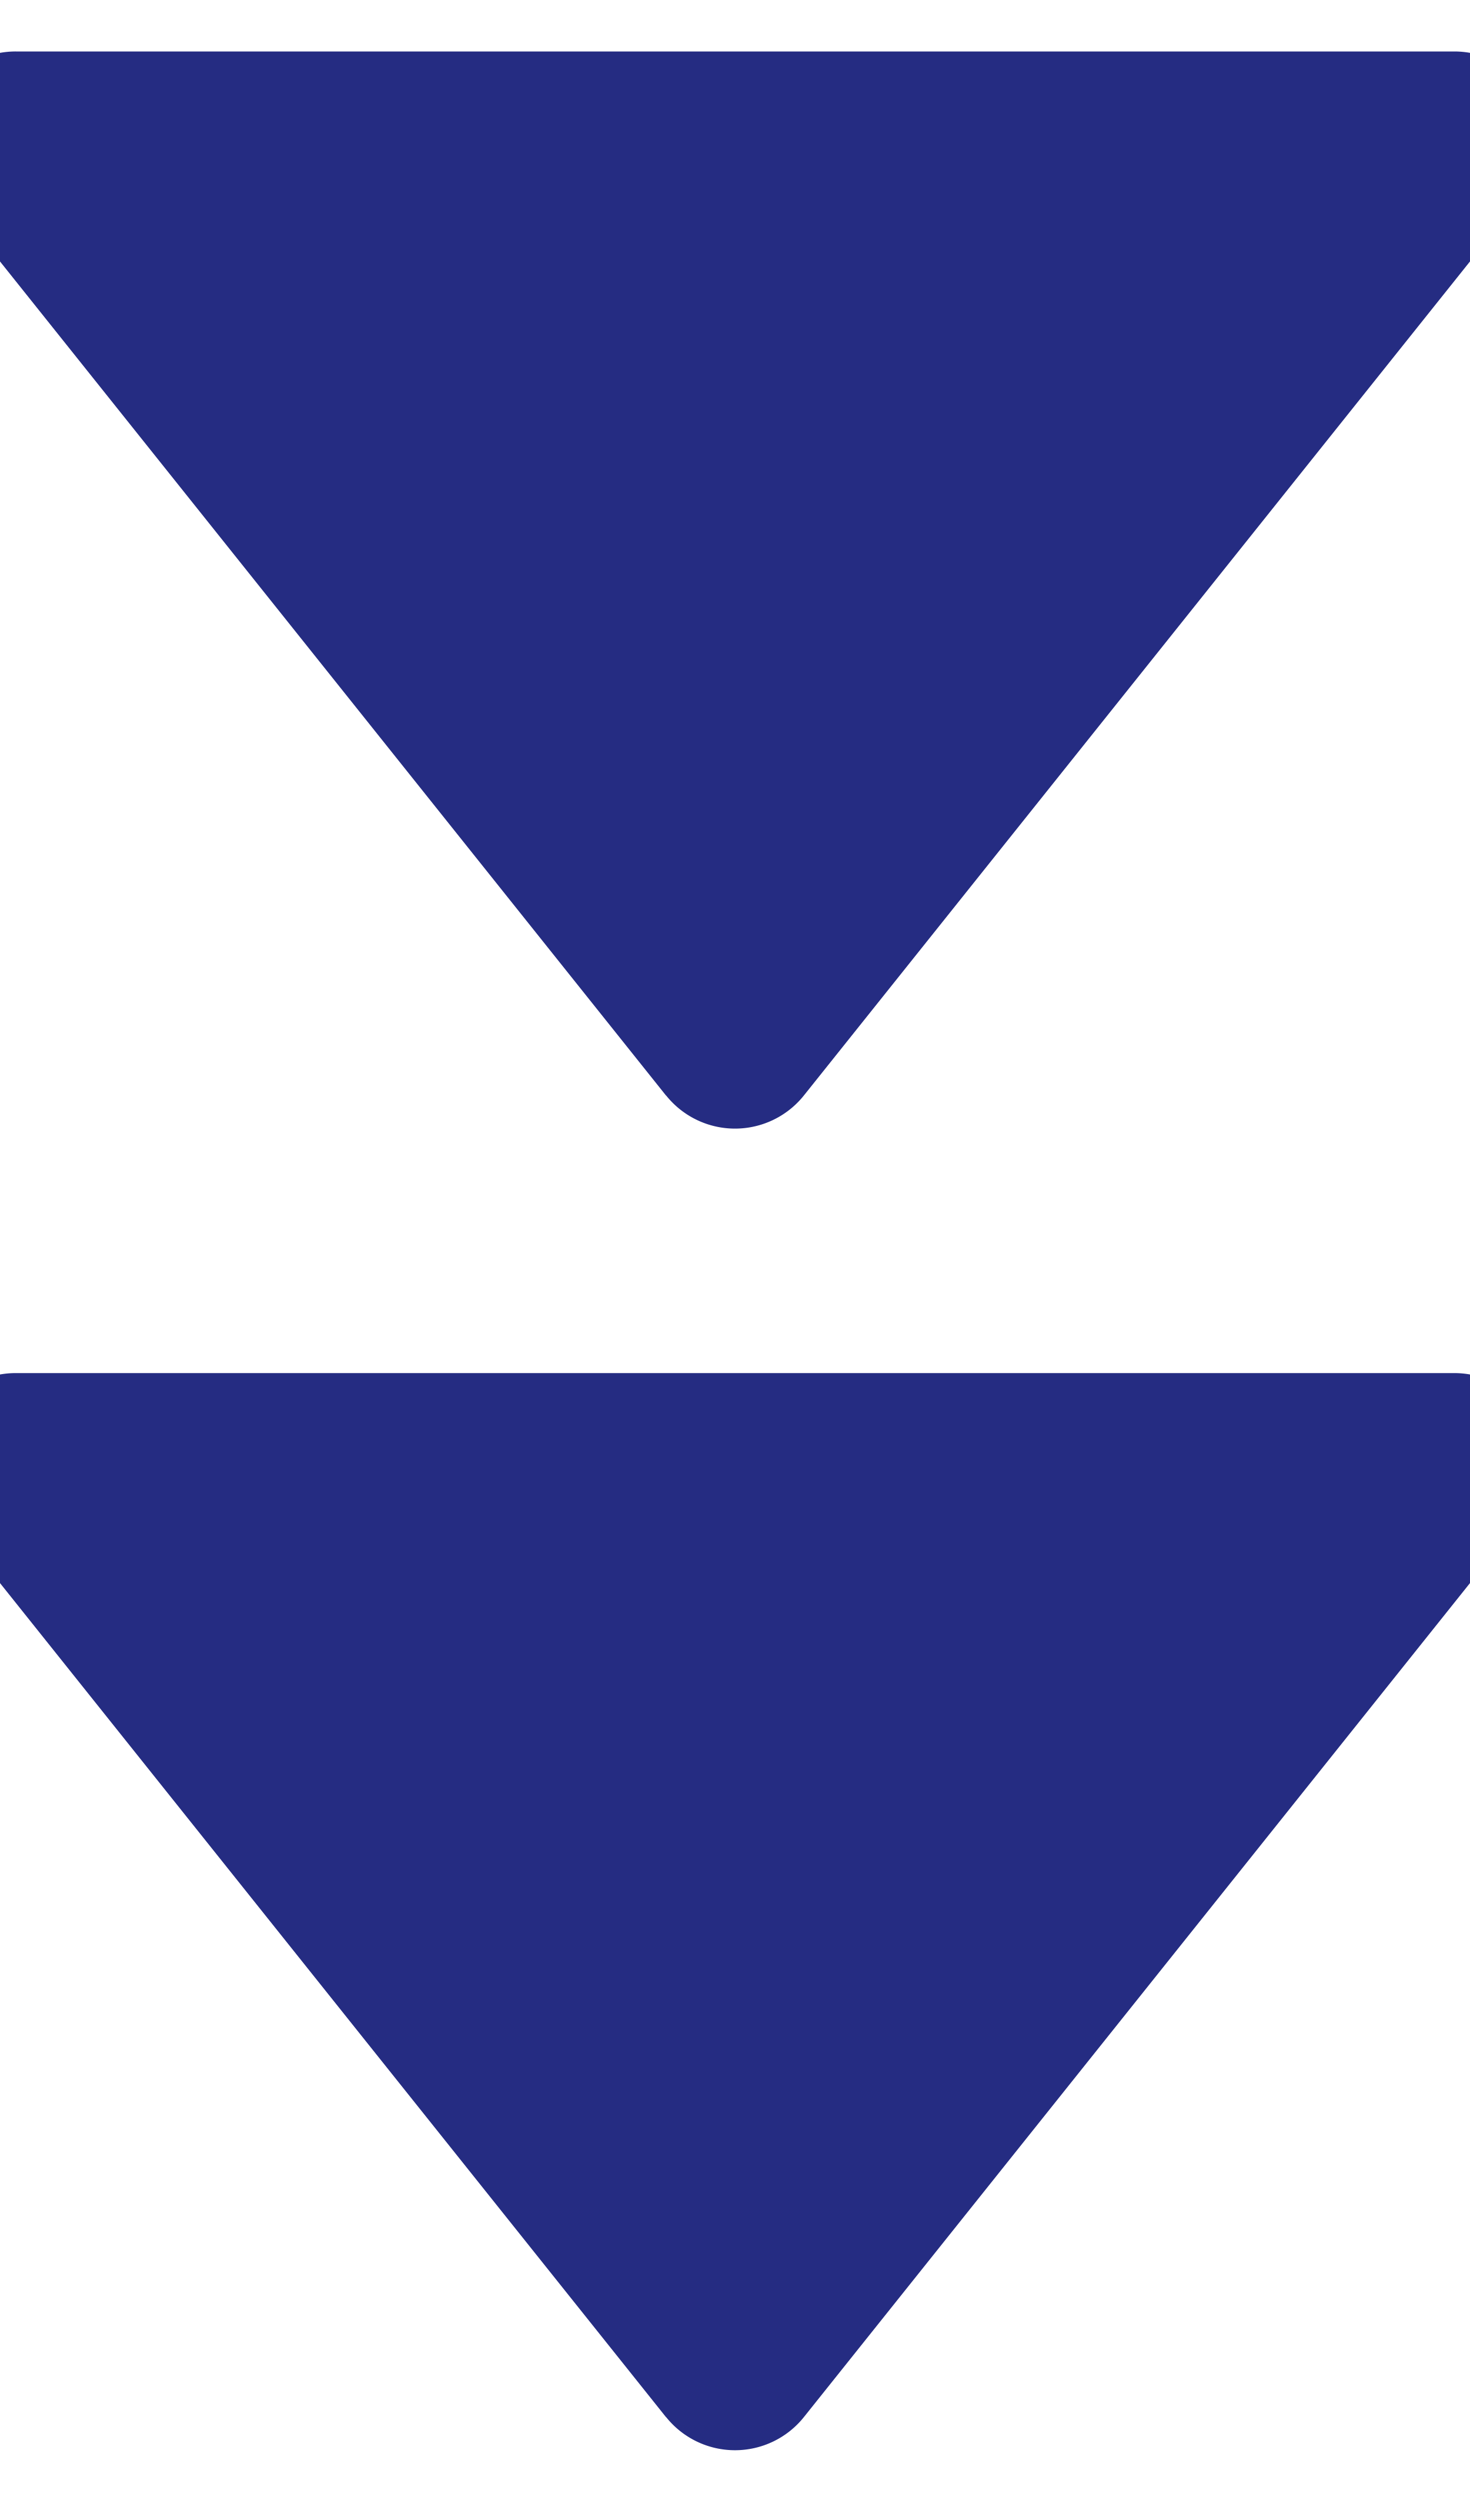 <svg xmlns="http://www.w3.org/2000/svg" xmlns:xlink="http://www.w3.org/1999/xlink" width="10" height="17" viewBox="0 0 10 17">
  <defs>
    <clipPath id="clip-path">
      <rect id="Rectangle_1309" data-name="Rectangle 1309" width="8" height="10" transform="translate(-0.35 0.494)" fill="#252c82"/>
    </clipPath>
    <clipPath id="clip-path-2">
      <rect id="Rectangle_1309-2" data-name="Rectangle 1309" width="8" height="10" transform="translate(-0.337 0.494)" fill="#252c82"/>
    </clipPath>
  </defs>
  <g id="arrows_down" transform="translate(95.494 -136.65) rotate(90)">
    <g id="Group_4591" data-name="Group 4591" transform="translate(137 85)">
      <g id="Group_4590" data-name="Group 4590" clip-path="url(#clip-path)">
        <path id="Path_4745" data-name="Path 4745" d="M7.1,5.963.976,10.855A.6.6,0,0,1,0,10.387V.6A.6.6,0,0,1,.976.133L7.1,5.026a.6.6,0,0,1,0,.936" transform="translate(0 0)" fill="#252c82"/>
      </g>
    </g>
    <g id="Group_4592" data-name="Group 4592" transform="translate(145.987 85)">
      <g id="Group_4590-2" data-name="Group 4590" clip-path="url(#clip-path-2)">
        <path id="Path_4745-2" data-name="Path 4745" d="M7.1,5.963.976,10.855A.6.6,0,0,1,0,10.387V.6A.6.6,0,0,1,.976.133L7.1,5.026a.6.6,0,0,1,0,.936" transform="translate(0 0)" fill="#252c82"/>
      </g>
    </g>
  </g>
</svg>

